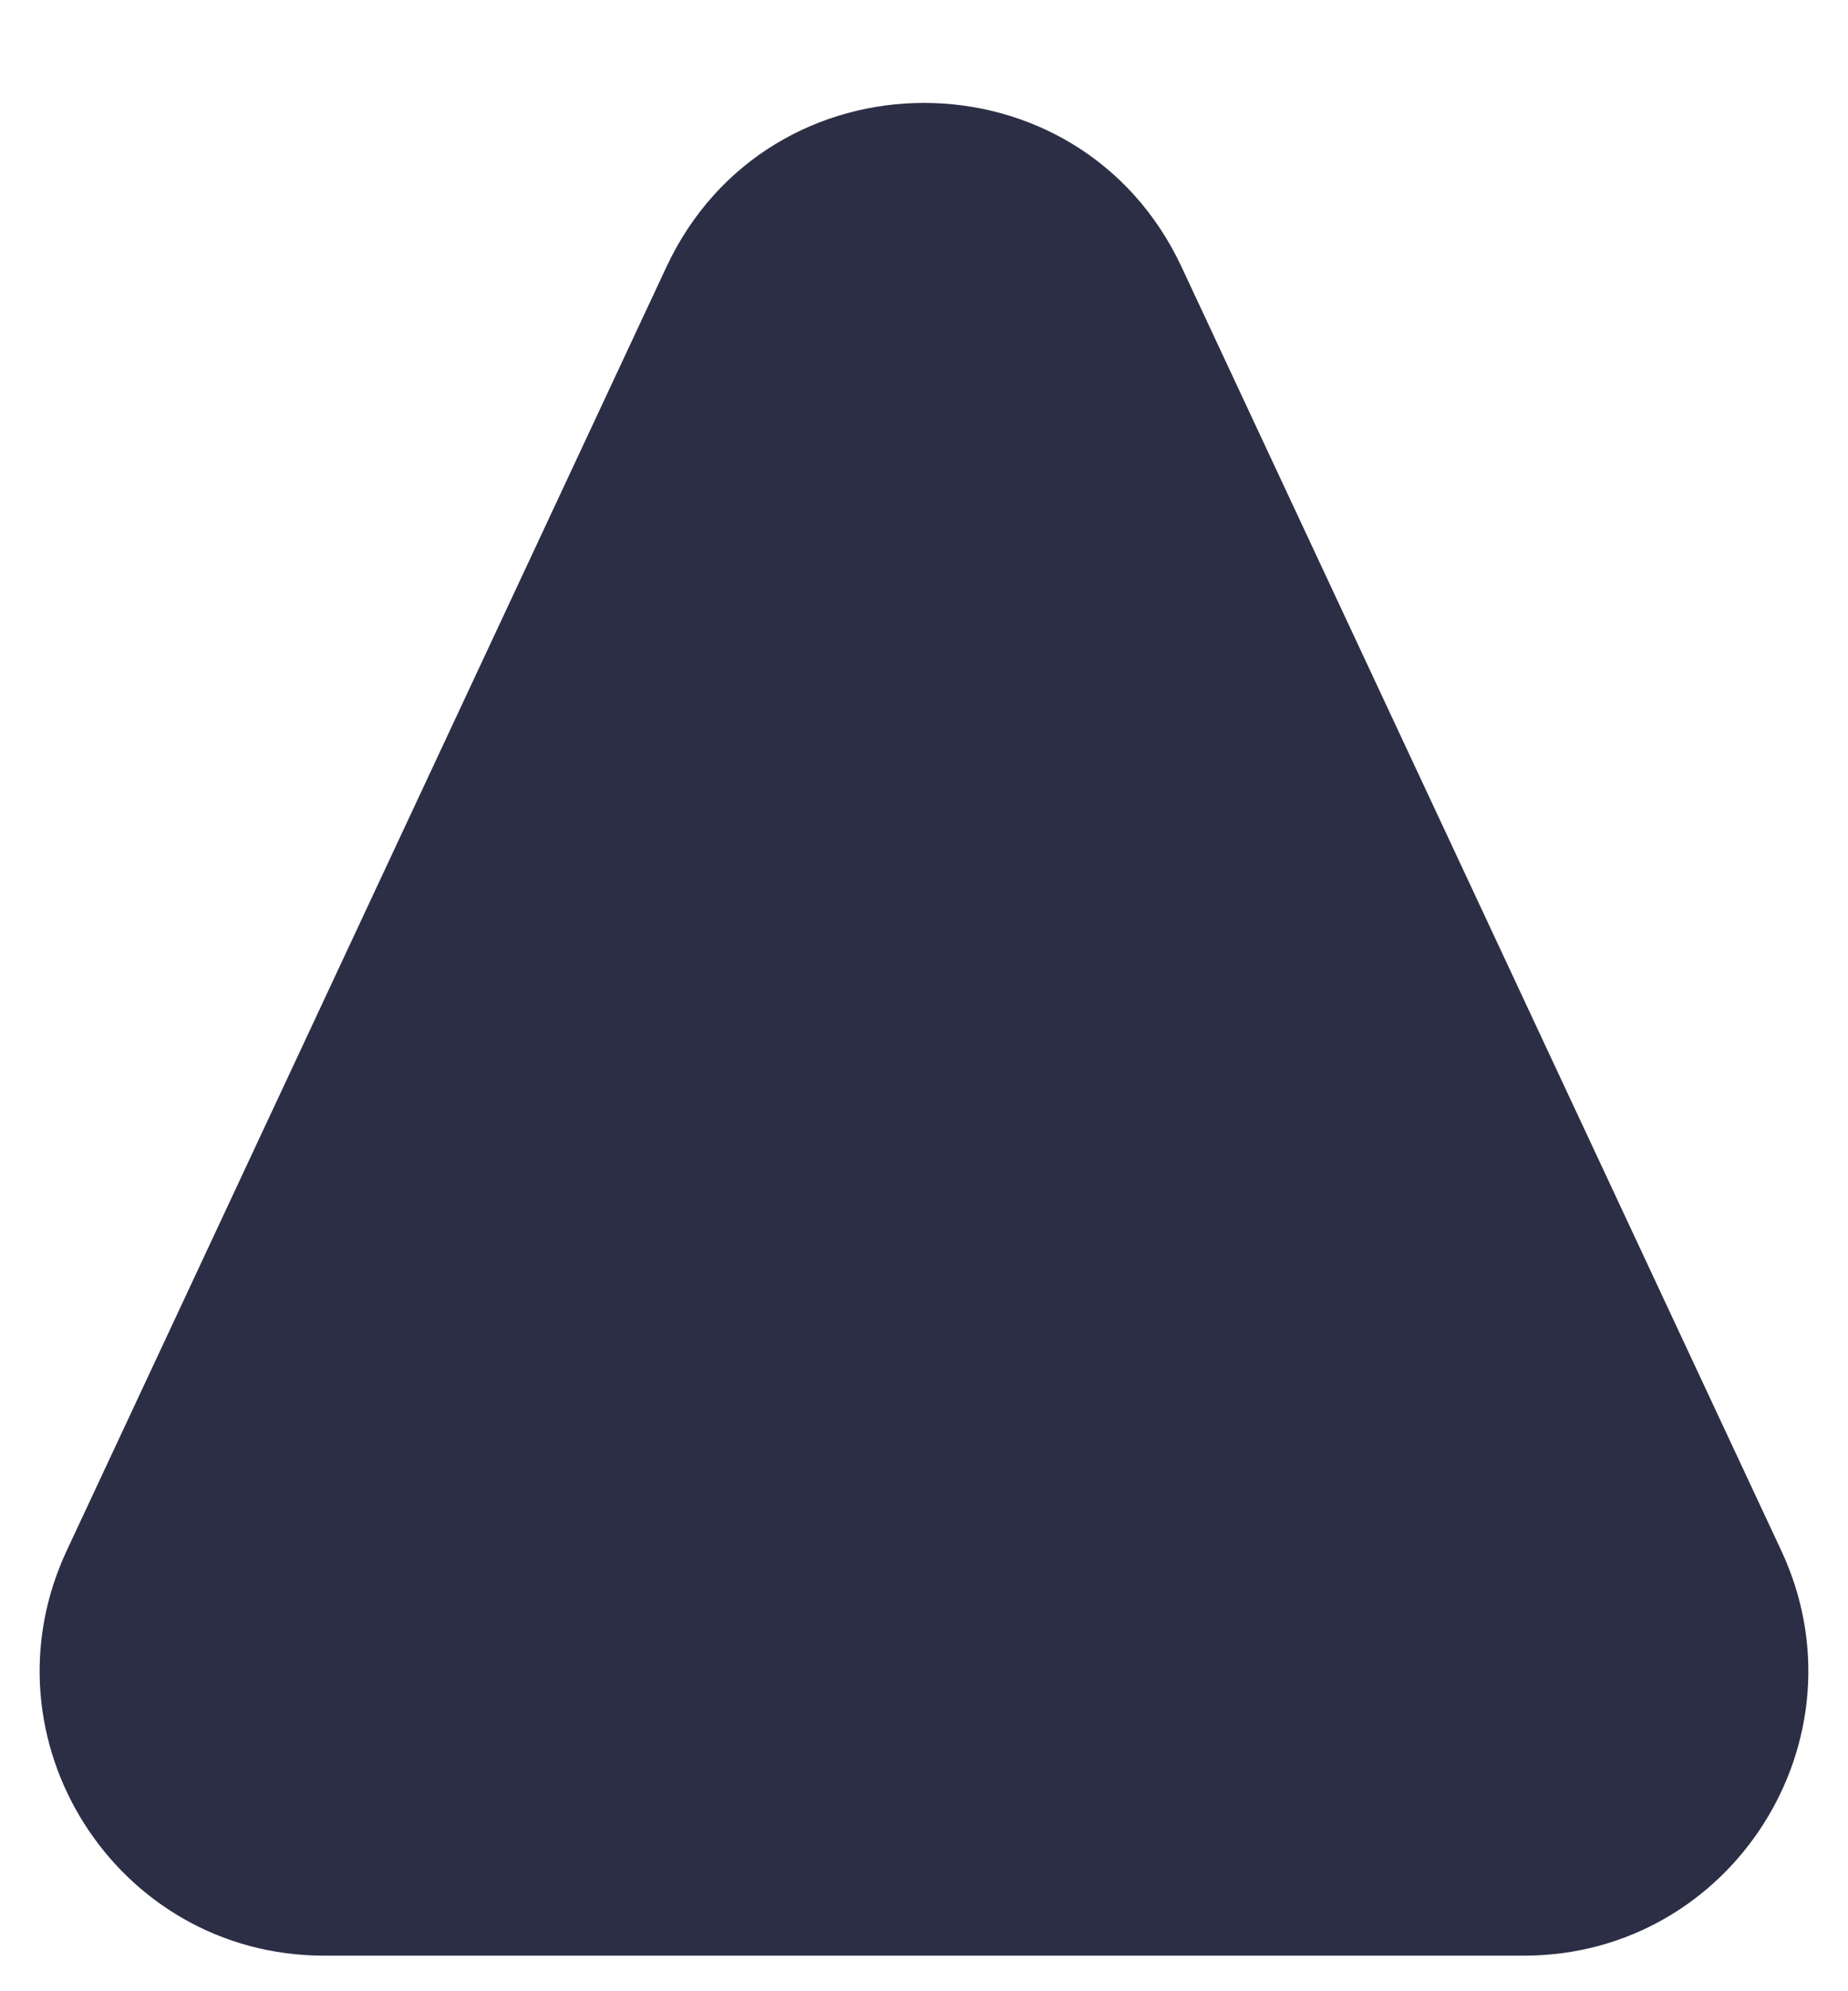 <svg width="13" height="14" viewBox="0 0 13 14" fill="none" xmlns="http://www.w3.org/2000/svg">
<path id="Polygon 2" d="M4.688 1.877C5.407 0.339 7.593 0.339 8.312 1.877L12.531 10.903C13.15 12.229 12.182 13.75 10.719 13.75L2.281 13.75C0.817 13.75 -0.15 12.229 0.469 10.903L4.688 1.877Z" fill="#2c2e45"/>
</svg>

